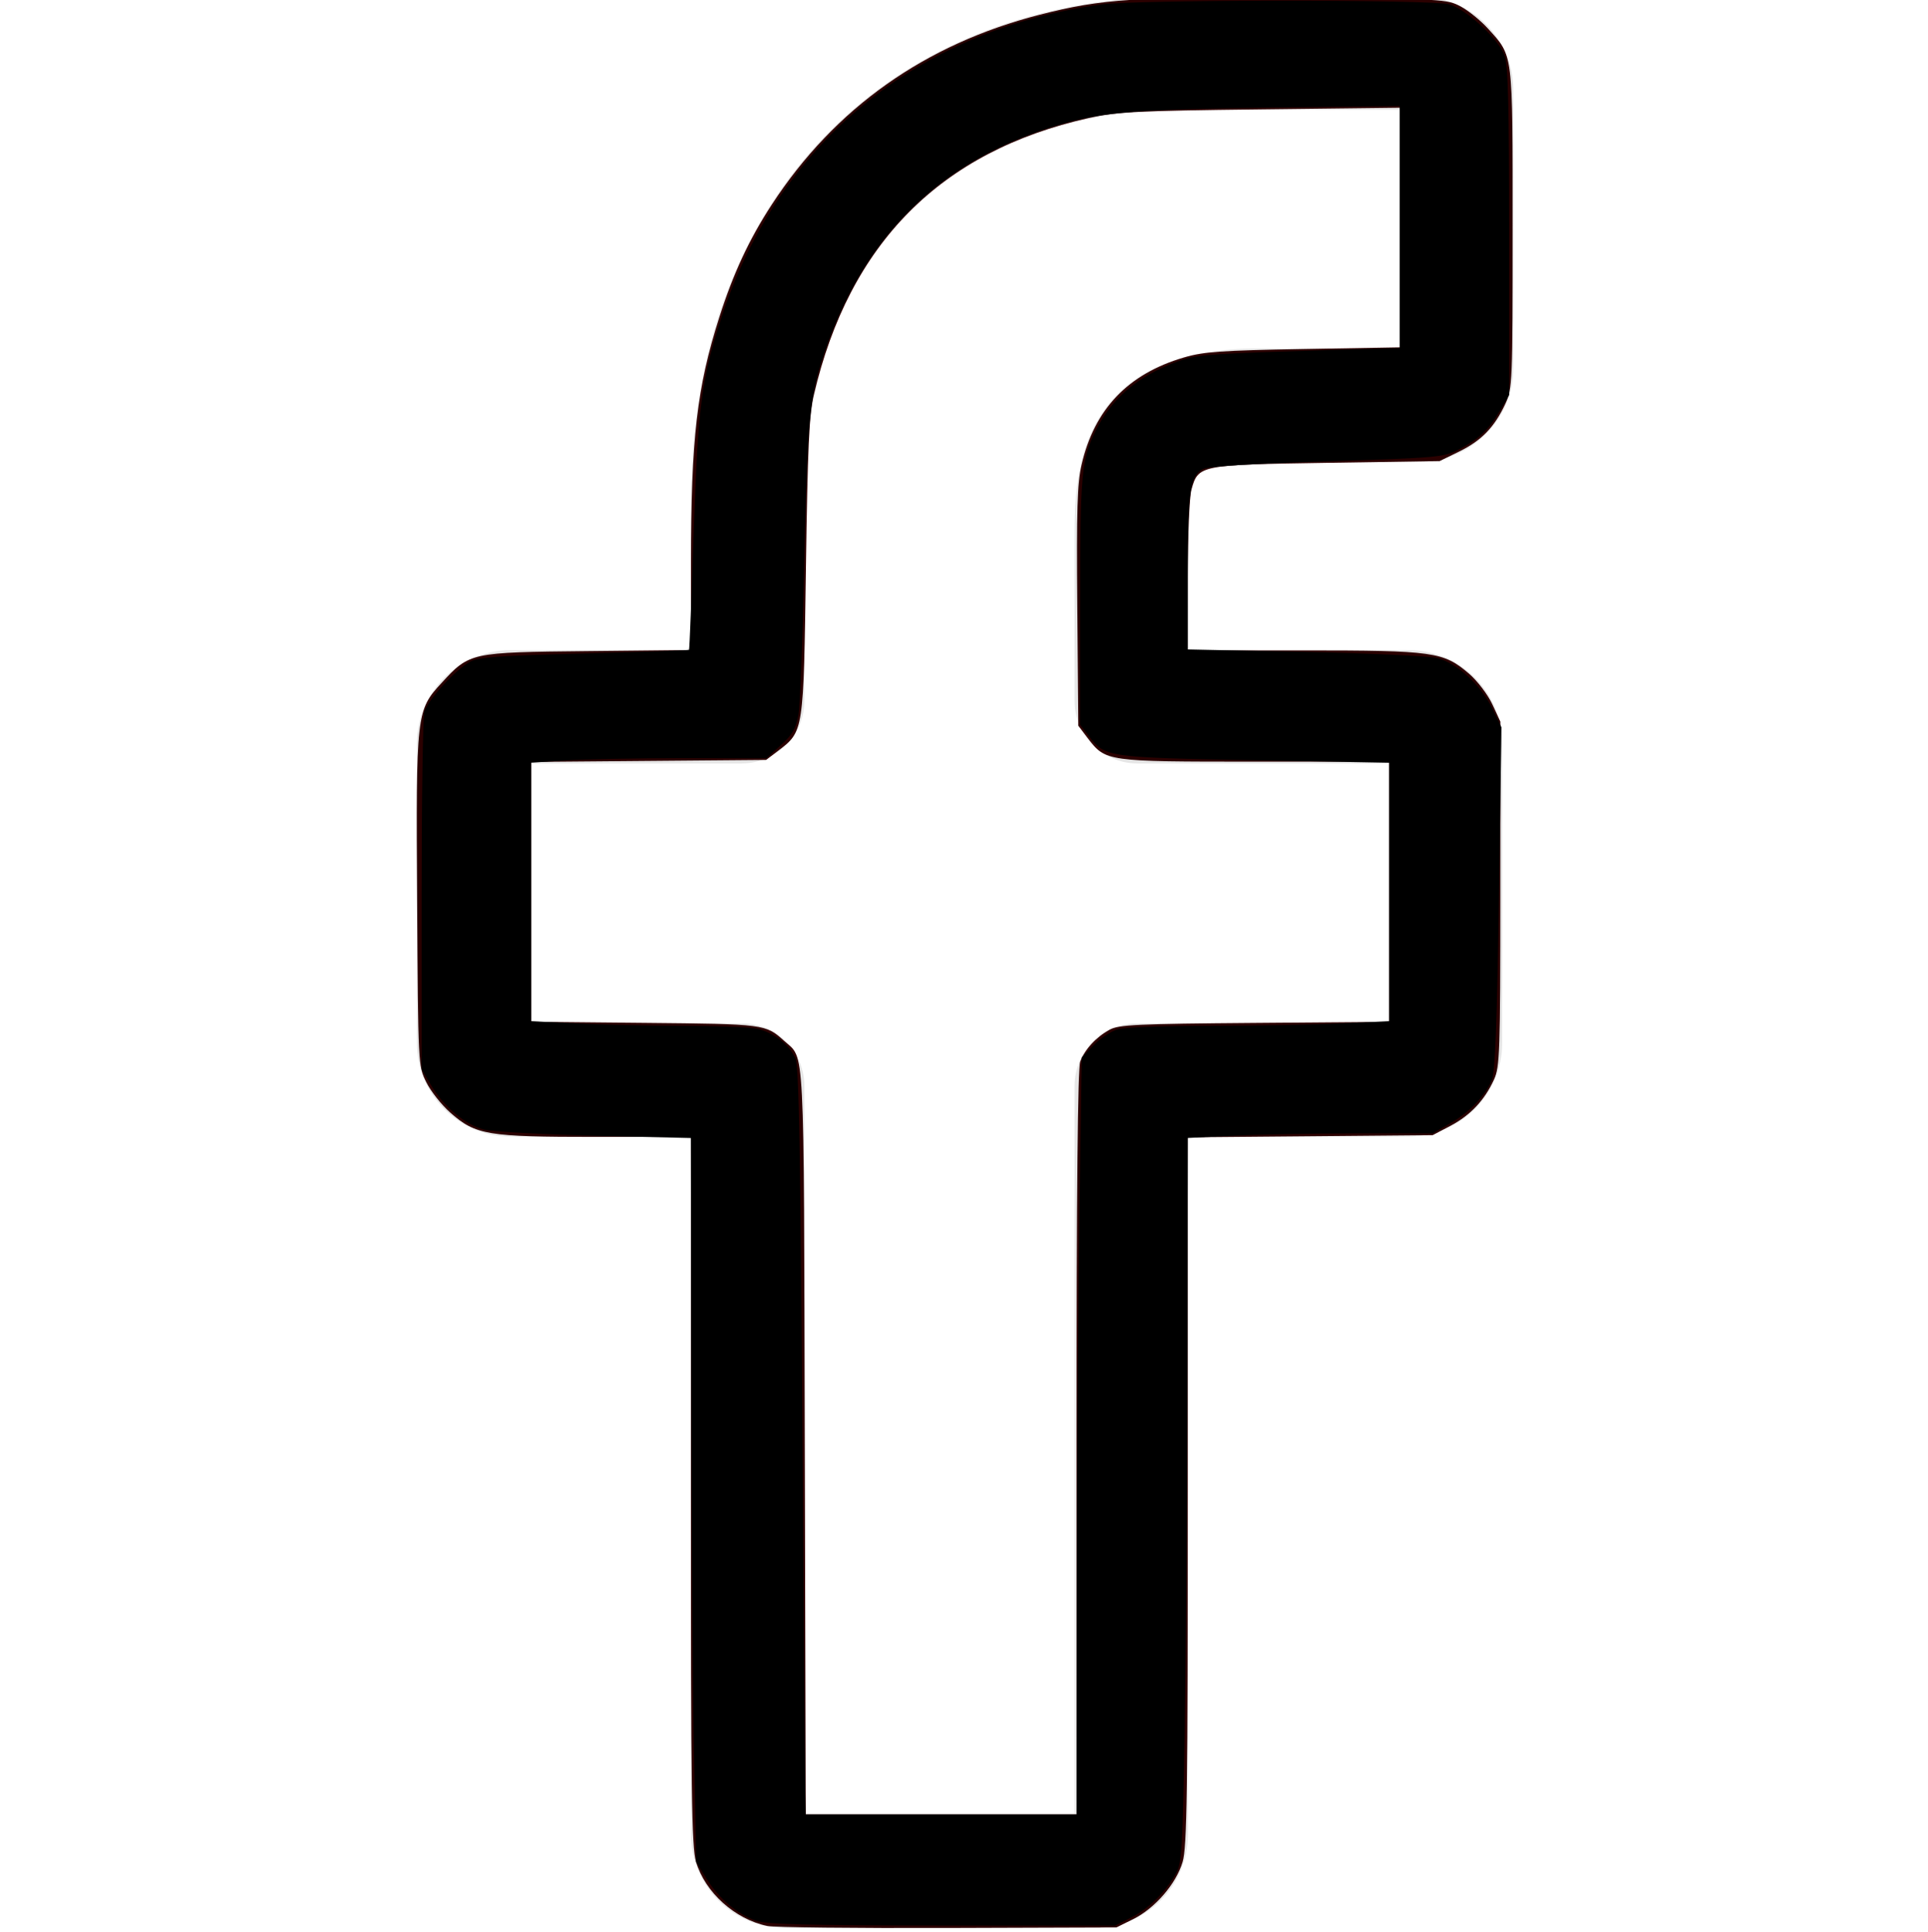 <?xml version="1.0" encoding="UTF-8" standalone="no"?>
<svg
   xmlns:dc="http://purl.org/dc/elements/1.1/"
   xmlns:cc="http://creativecommons.org/ns#"
   xmlns:rdf="http://www.w3.org/1999/02/22-rdf-syntax-ns#"
   xmlns:svg="http://www.w3.org/2000/svg"
   xmlns="http://www.w3.org/2000/svg"
   xmlns:sodipodi="http://sodipodi.sourceforge.net/DTD/sodipodi-0.dtd"
   xmlns:inkscape="http://www.inkscape.org/namespaces/inkscape"
   viewBox="-110 1 511 512"
   version="1.1"
   id="svg3763"
   sodipodi:docname="facebook.svg"
   inkscape:version="0.92.5 (2060ec1f9f, 2020-04-08)">
  <defs
     id="defs3767" />
  <sodipodi:namedview
     pagecolor="#ffffff"
     bordercolor="#666666"
     borderopacity="1"
     objecttolerance="10"
     gridtolerance="10"
     guidetolerance="10"
     inkscape:pageopacity="0"
     inkscape:pageshadow="2"
     inkscape:window-width="1366"
     inkscape:window-height="744"
     id="namedview3765"
     showgrid="false"
     inkscape:zoom="1.0859376"
     inkscape:cx="255.5"
     inkscape:cy="255.99998"
     inkscape:window-x="0"
     inkscape:window-y="0"
     inkscape:window-maximized="1"
     inkscape:current-layer="svg3763" />
  <path
     d="m180 512h-81.992c-13.695 0-24.836-11.141-24.836-24.836v-184.938h-47.836c-13.695 0-24.836-11.145-24.836-24.836v-79.246c0-13.695 11.141-24.836 24.836-24.836h47.836v-39.684c0-39.348 12.355-72.824 35.727-96.805 23.477-24.09 56.285-36.82 94.879-36.82l62.531.102c13.672.023 24.793 11.164 24.793 24.836v73.578c0 13.695-11.137 24.836-24.828 24.836l-42.102.016c-12.84 0-16.109 2.574-16.809 3.363-1.152 1.309-2.523 5.008-2.523 15.223v31.352h58.27c4.387 0 8.637 1.082 12.289 3.121 7.879 4.402 12.777 12.727 12.777 21.723l-.031 79.246c0 13.688-11.141 24.828-24.836 24.828h-58.469v184.941c0 13.695-11.145 24.836-24.84 24.836zm-76.812-30.016h71.633v-193.195c0-9.145 7.441-16.582 16.582-16.582h66.727l.027-68.883h-66.758c-9.141 0-16.578-7.438-16.578-16.582v-44.789c0-11.727 1.191-25.062 10.043-35.086 10.695-12.117 27.551-13.516 39.301-13.516l36.922-.016v-63.227l-57.332-.094c-62.023 0-100.566 39.703-100.566 103.609v53.117c0 9.141-7.438 16.582-16.578 16.582h-56.094v68.883h56.094c9.141 0 16.578 7.438 16.578 16.582zm163.062-451.867h.004zm0 0"
     id="path3761"
     style="fill:#e6e6e6" />
  <path
     style="fill:#2b0000;fill-opacity:1;stroke-width:0.921"
     d="m 203.379,510.422 c -8.632,-1.814 -16.484,-8.883 -18.898,-17.013 -1.161,-3.91 -1.361,-18.316 -1.361,-98.342 v -93.761 h -25.157 c -28.858,0 -31.874,-0.504 -38.632,-6.452 -2.311,-2.034 -5.168,-5.662 -6.35,-8.062 -2.147,-4.359 -2.149,-4.409 -2.422,-47.954 -0.311,-49.815 -0.228,-50.562 6.493,-57.853 7.456,-8.089 7.512,-8.101 38.671,-8.42 l 27.396,-0.281 0.024,-23.201 c 0.034,-33.013 1.576,-46.338 7.527,-65.018 3.691,-11.589 7.919,-20.664 13.902,-29.843 16.673,-25.578 40.605,-42.537 70.994,-50.307 16.584,-4.24 25.564,-4.828 68.705,-4.494 38.144,0.295 39.232,0.353 42.883,2.308 2.06,1.103 5.312,3.739 7.226,5.857 6.745,7.466 6.524,5.675 6.524,52.915 0,41.045 -0.06,42.488 -1.926,46.504 -2.871,6.176 -6.307,9.741 -12.159,12.615 l -5.253,2.579 -29.972,0.46 c -33.681,0.517 -34.001,0.581 -35.819,7.128 -0.529,1.904 -0.964,12.268 -0.967,23.03 l -0.005,19.568 h 30.682 c 34.553,0 37.079,0.354 43.843,6.144 2.208,1.89 4.969,5.507 6.167,8.078 l 2.168,4.656 -0.011,45.583 c -0.01,42.136 -0.138,45.861 -1.69,49.266 -2.498,5.481 -6.245,9.462 -11.523,12.247 l -4.715,2.487 -32.46,0.284 -32.46,0.284 v 93.707 c 0,80.485 -0.194,94.361 -1.377,98.344 -1.729,5.823 -7.31,12.275 -13.108,15.155 l -4.393,2.182 -44.662,0.148 c -24.564,0.082 -46.112,-0.156 -47.885,-0.529 z m 81.957,-128.02 c 0,-67.514 0.309,-99.287 0.982,-101.065 1.232,-3.251 4.187,-6.461 7.766,-8.435 2.41,-1.33 7.316,-1.56 38.446,-1.804 l 35.683,-0.28 v -34.483 -34.483 h -35.544 c -39.61,0 -39.606,5.8e-4 -44.393,-6.272 l -2.48,-3.251 -0.264,-31.552 c -0.216,-25.745 -0.006,-32.668 1.142,-37.618 3.42,-14.745 12.266,-24.017 27.095,-28.401 5.203,-1.538 9.854,-1.868 31.653,-2.25 l 25.554,-0.448 V 60.302 28.543 l -37.065,0.44 c -32.805,0.389 -38.017,0.653 -45.353,2.299 -39.248,8.804 -63.442,33.181 -72.88,73.433 -1.216,5.185 -1.618,14.035 -2.07,45.571 -0.626,43.719 -0.596,43.517 -7.293,48.628 l -3.25,2.48 -31.152,0.265 -31.152,0.265 v 34.44 34.44 l 30.158,0.287 c 31.8,0.303 32.016,0.331 36.922,4.776 5.533,5.014 5.184,-1.777 5.462,106.245 l 0.254,98.763 h 35.89 35.89 z"
     id="path7"
     inkscape:connector-curvature="0"
     transform="translate(-110,1)" />
  <path
     style="fill:#000000;fill-opacity:1;stroke-width:0.921"
     d="m 200.274,508.99 c -4.954,-1.766 -9.75,-5.856 -13.009,-11.095 l -2.763,-4.44 -0.59,-30.463 c -0.324,-16.755 -0.635,-59.922 -0.691,-95.927 l -0.101,-65.464 -25.413,-0.617 c -13.977,-0.34 -27.213,-1.071 -29.414,-1.625 -4.945,-1.245 -10.677,-6.036 -14.014,-11.713 l -2.526,-4.297 v -46.043 c 0,-25.324 0.328,-47.219 0.728,-48.655 0.88,-3.155 8.266,-11.251 12.135,-13.301 2.288,-1.212 7.75,-1.602 30.277,-2.158 15.117,-0.373 27.593,-0.811 27.725,-0.973 0.132,-0.162 0.688,-13.969 1.235,-30.683 1.097,-33.535 2.024,-40.801 7.279,-57.094 14.963,-46.393 51.493,-76.528 100.947,-83.276 9.466,-1.292 87.344,-1.312 91.981,-0.024 4.529,1.258 13.175,9.239 14.714,13.584 0.933,2.635 1.21,13.299 1.21,46.695 v 43.281 l -2.445,4.144 c -3.004,5.092 -5.539,7.48 -10.908,10.274 -3.973,2.068 -5.415,2.197 -34.993,3.135 -19.983,0.633 -31.545,1.356 -32.824,2.053 -3.432,1.868 -4.011,5.817 -4.011,27.361 v 20.447 l 31.079,0.657 c 17.094,0.361 32.837,1.092 34.985,1.623 5.247,1.298 11.532,7.011 14.59,13.262 l 2.485,5.078 -0.677,45.306 c -0.492,32.914 -0.993,46.062 -1.833,48.069 -1.819,4.35 -5.888,8.624 -11.001,11.556 l -4.707,2.7 -20.719,0.012 c -11.396,0.006 -26.003,0.282 -32.46,0.611 l -11.741,0.599 -0.107,60.405 c -0.059,33.223 -0.372,76.359 -0.696,95.858 -0.521,31.42 -0.773,35.792 -2.212,38.434 -2.728,5.007 -7.186,9.457 -11.835,11.813 l -4.426,2.243 -45.844,-0.04 c -36.568,-0.032 -46.565,-0.298 -49.41,-1.312 z m 85.172,-90.504 c 0.06,-34.314 0.371,-79.46 0.691,-100.325 l 0.581,-37.936 3.182,-3.281 c 1.75,-1.805 4.651,-3.689 6.446,-4.188 1.795,-0.499 13.04,-0.909 24.989,-0.912 11.949,-0.003 27.385,-0.277 34.302,-0.608 l 12.577,-0.603 v -34.247 -34.247 l -35.618,-0.659 c -39.044,-0.723 -39.745,-0.823 -43.915,-6.291 l -2.424,-3.177 0.023,-32.604 c 0.024,-34.192 0.348,-37.673 4.231,-45.457 4.192,-8.401 10.883,-14.103 21.07,-17.955 4.972,-1.88 7.924,-2.166 29.468,-2.857 13.168,-0.422 25.289,-0.79 26.935,-0.818 l 2.993,-0.05 V 60.178 28.085 l -31.54,0.367 c -36.994,0.43 -47.021,1.195 -58.245,4.441 -32.152,9.3 -53.097,30.093 -63.519,63.06 -3.206,10.141 -3.889,18.577 -4.622,57.094 -0.333,17.473 -0.981,33.842 -1.44,36.374 -0.67,3.693 -1.591,5.288 -4.652,8.058 l -3.816,3.453 -22.212,0.005 c -12.217,0.003 -26.253,0.272 -31.191,0.599 l -8.978,0.595 v 34.251 34.251 l 11.741,0.599 c 6.458,0.329 19.2,0.61 28.317,0.625 9.117,0.014 18.109,0.382 19.984,0.818 4.314,1.002 8.565,4.348 10.052,7.912 0.883,2.115 1.304,24.679 1.796,96.23 0.354,51.407 0.692,95.85 0.751,98.763 l 0.107,5.295 h 35.914 35.914 z"
     id="path9"
     inkscape:connector-curvature="0"
     transform="translate(-110,1)" />
</svg>
